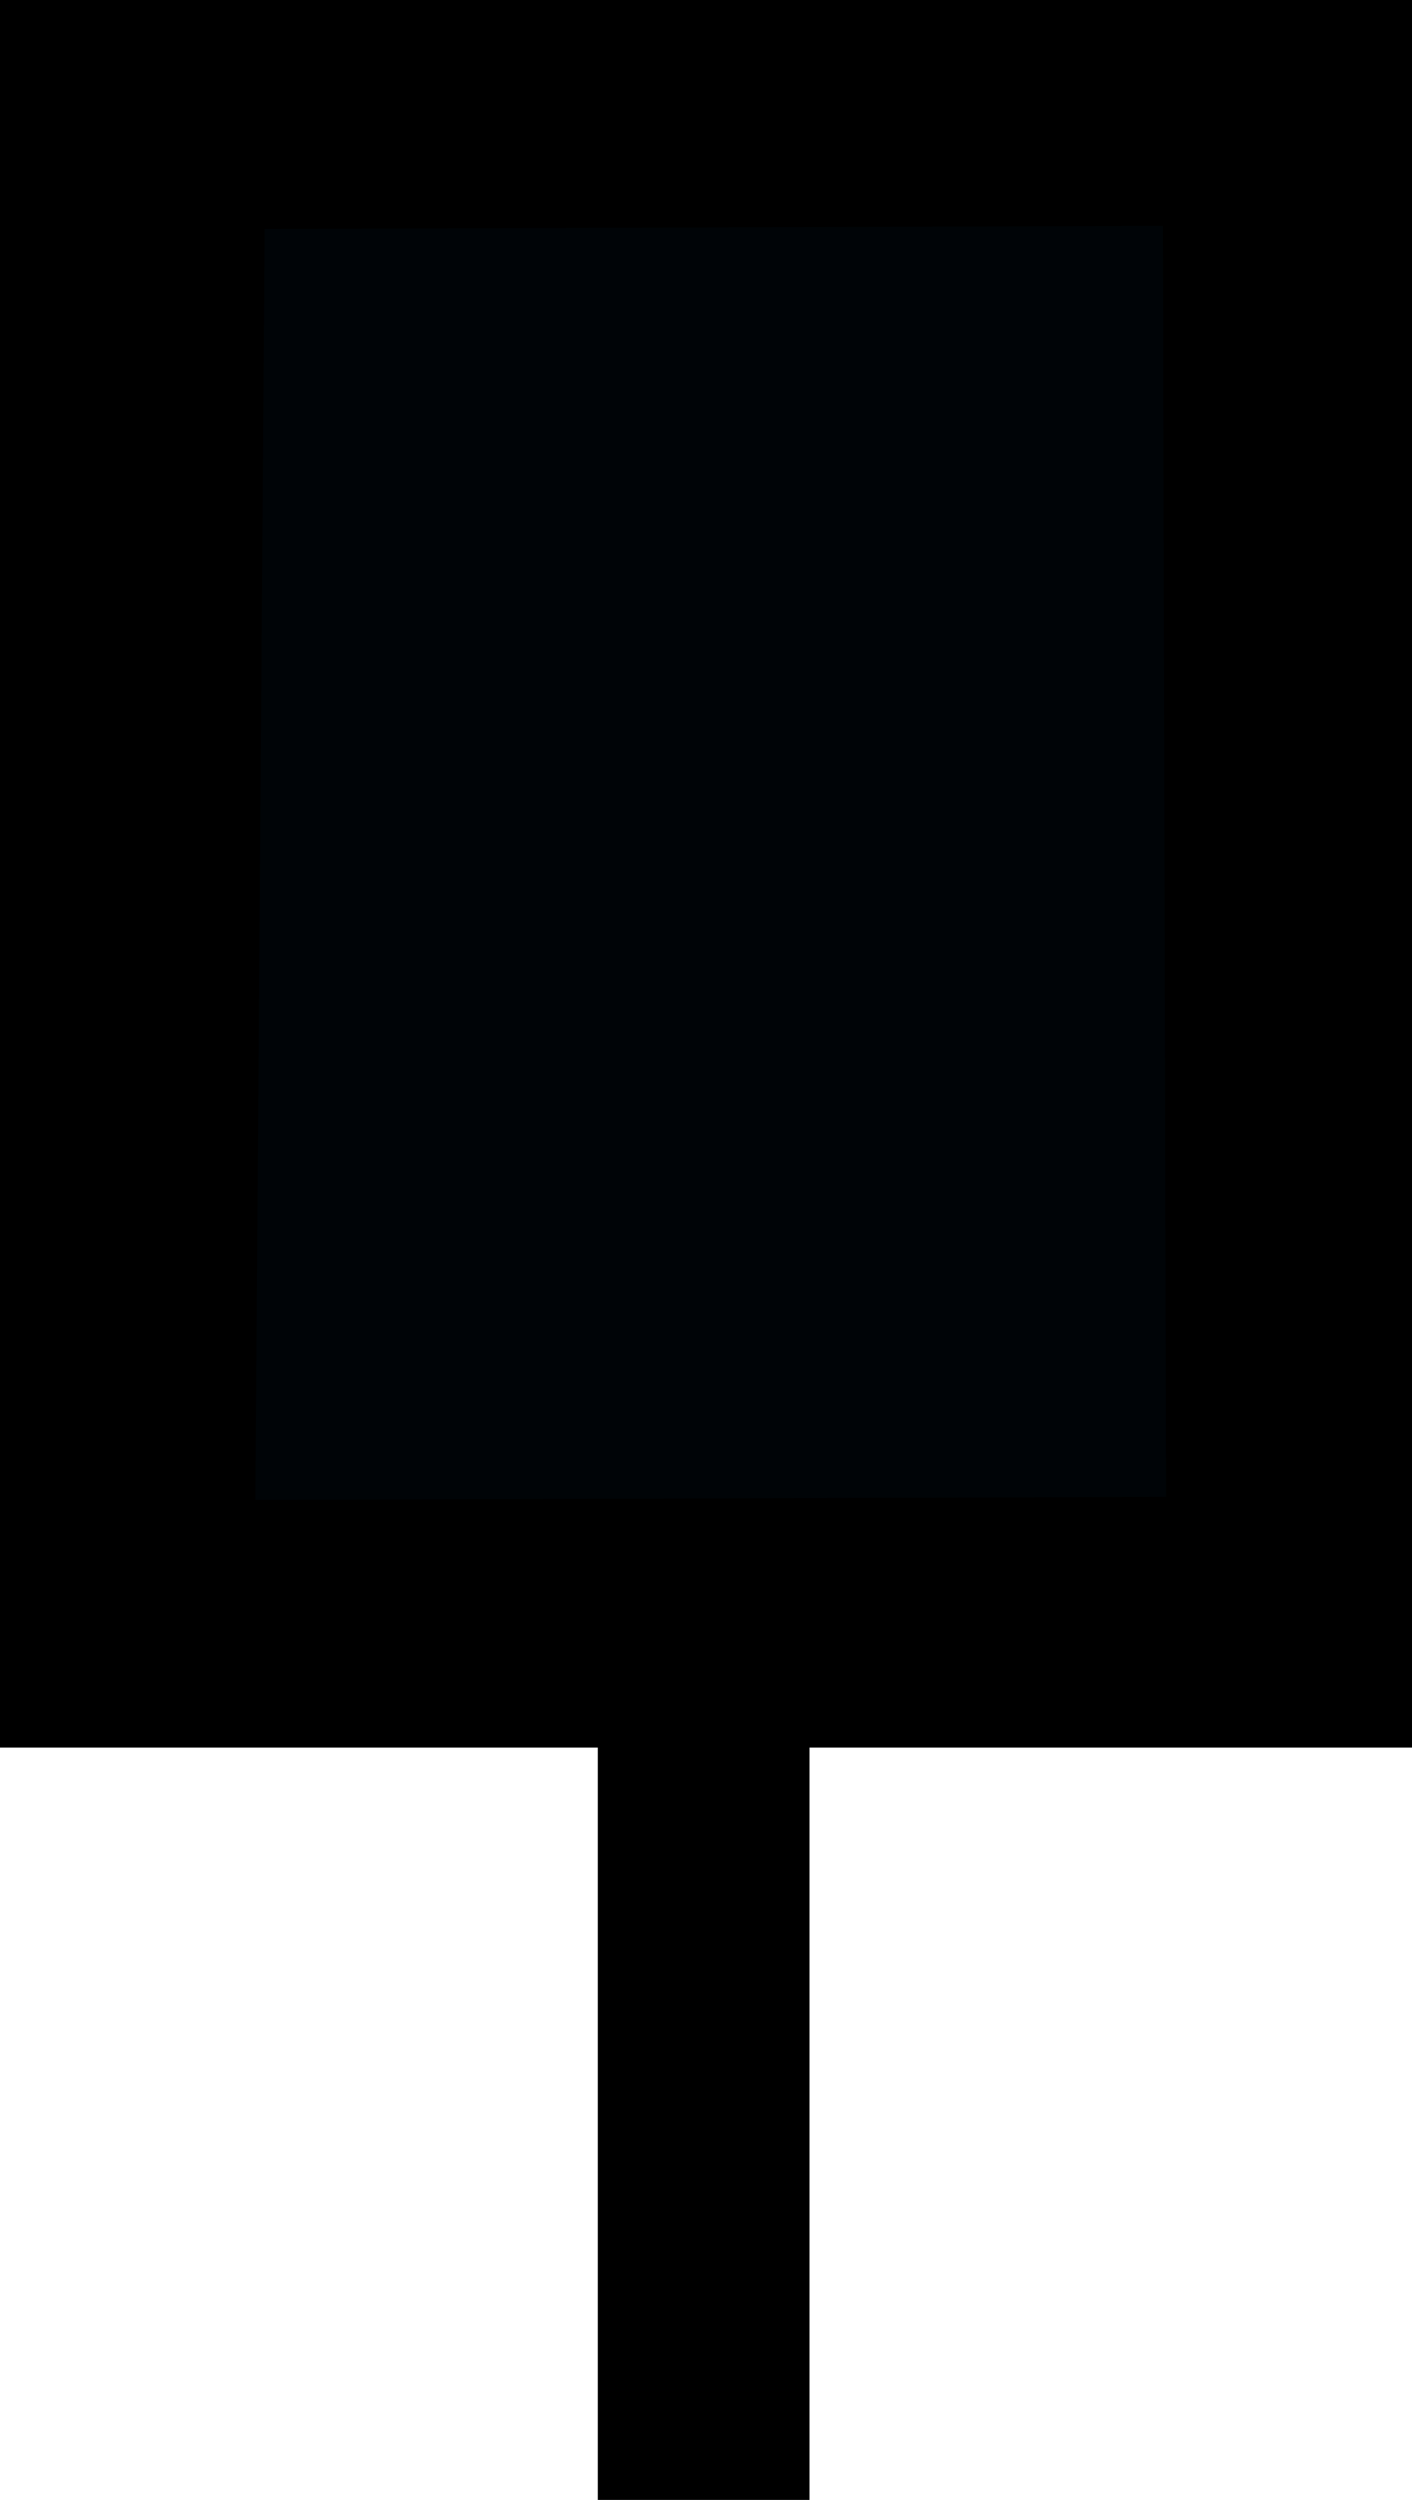 <?xml version="1.0" encoding="UTF-8" standalone="no"?>
<svg
   version="1.0"
   width="28.344"
   height="50.156"
   id="svg2"
   xmlns="http://www.w3.org/2000/svg"
   xmlns:svg="http://www.w3.org/2000/svg"
   xmlns:rdf="http://www.w3.org/1999/02/22-rdf-syntax-ns#"
   xmlns:cc="http://creativecommons.org/ns#"
   xmlns:dc="http://purl.org/dc/elements/1.1/">
  <title
     id="title2986">Q9: Topmark, cylinder</title>
  <defs
     id="defs9" />
  <path
     style="fill:#ffffff;stroke:none;stroke-width:1px;stroke-linecap:butt;stroke-linejoin:miter;stroke-opacity:1;fill-opacity:0"
     d="M 25.739,32.974 26.26,2.464 3.039,2.36 2.518,32.974 Z"
     id="path_fill_v12" />
  <path
     style="fill:#ffffff;fill-opacity:0;stroke:none;stroke-width:1px;stroke-linecap:butt;stroke-linejoin:miter;stroke-opacity:1"
     d="M 17.195,32.974 17.715,2.464 3.039,2.36 2.518,32.974 Z"
     id="path_fill_v8" />
  <path
     style="fill:#ffffff;fill-opacity:0;stroke:none;stroke-width:0.707px;stroke-linecap:butt;stroke-linejoin:miter;stroke-opacity:1"
     d="M 14.129,32.974 14.389,2.464 2.778,2.36 2.518,32.974 Z"
     id="path_fill_v6" />
  <path
     style="fill:#ffffff;fill-opacity:0;stroke:none;stroke-width:1px;stroke-linecap:butt;stroke-linejoin:miter;stroke-opacity:1"
     d="M 11.185,32.974 11.705,2.464 3.039,2.36 2.518,32.974 Z"
     id="path_fill_v4" />
  <path
     style="fill:#000407"
     d="M 25.739,32.974 26.26,2.464 3.039,2.36 2.518,32.974 Z"
     id="path_fill_h12" />
  <path
     style="fill:#ffffff;stroke:none;stroke-width:1px;stroke-linecap:butt;stroke-linejoin:miter;stroke-opacity:1;fill-opacity:0"
     d="M 25.739,21.594 26.26,2.464 3.039,2.36 2.518,21.594 Z"
     id="path_fill_h8" />
  <path
     style="fill:#ffffff;stroke:none;stroke-width:0.707px;stroke-linecap:butt;stroke-linejoin:miter;stroke-opacity:1;fill-opacity:0"
     d="M 25.739,17.667 26.26,2.412 3.039,2.36 2.518,17.667 Z"
     id="path_fill_h6" />
  <path
     style="fill:#ffffff;stroke:none;stroke-width:1px;stroke-linecap:butt;stroke-linejoin:miter;stroke-opacity:1;fill-opacity:0"
     d="M 25.739,13.094 26.26,2.464 3.039,2.36 2.518,13.094 Z"
     id="path_fill_h4" />
  <path
     d="M 5.812,29.844 L 5.812,64.906 L 17.812,64.906 L 17.812,80 L 22.062,80 L 22.062,64.906 L 34.156,64.906 L 34.156,29.844 L 5.812,29.844 L 5.812,29.844 z M 29.156,34.375 L 29.219,59.875 L 10.938,59.938 L 11.125,34.438 L 29.156,34.375 z "
     id="path_stroke"
     transform="translate(-5.812,-29.844)" />
</svg>

